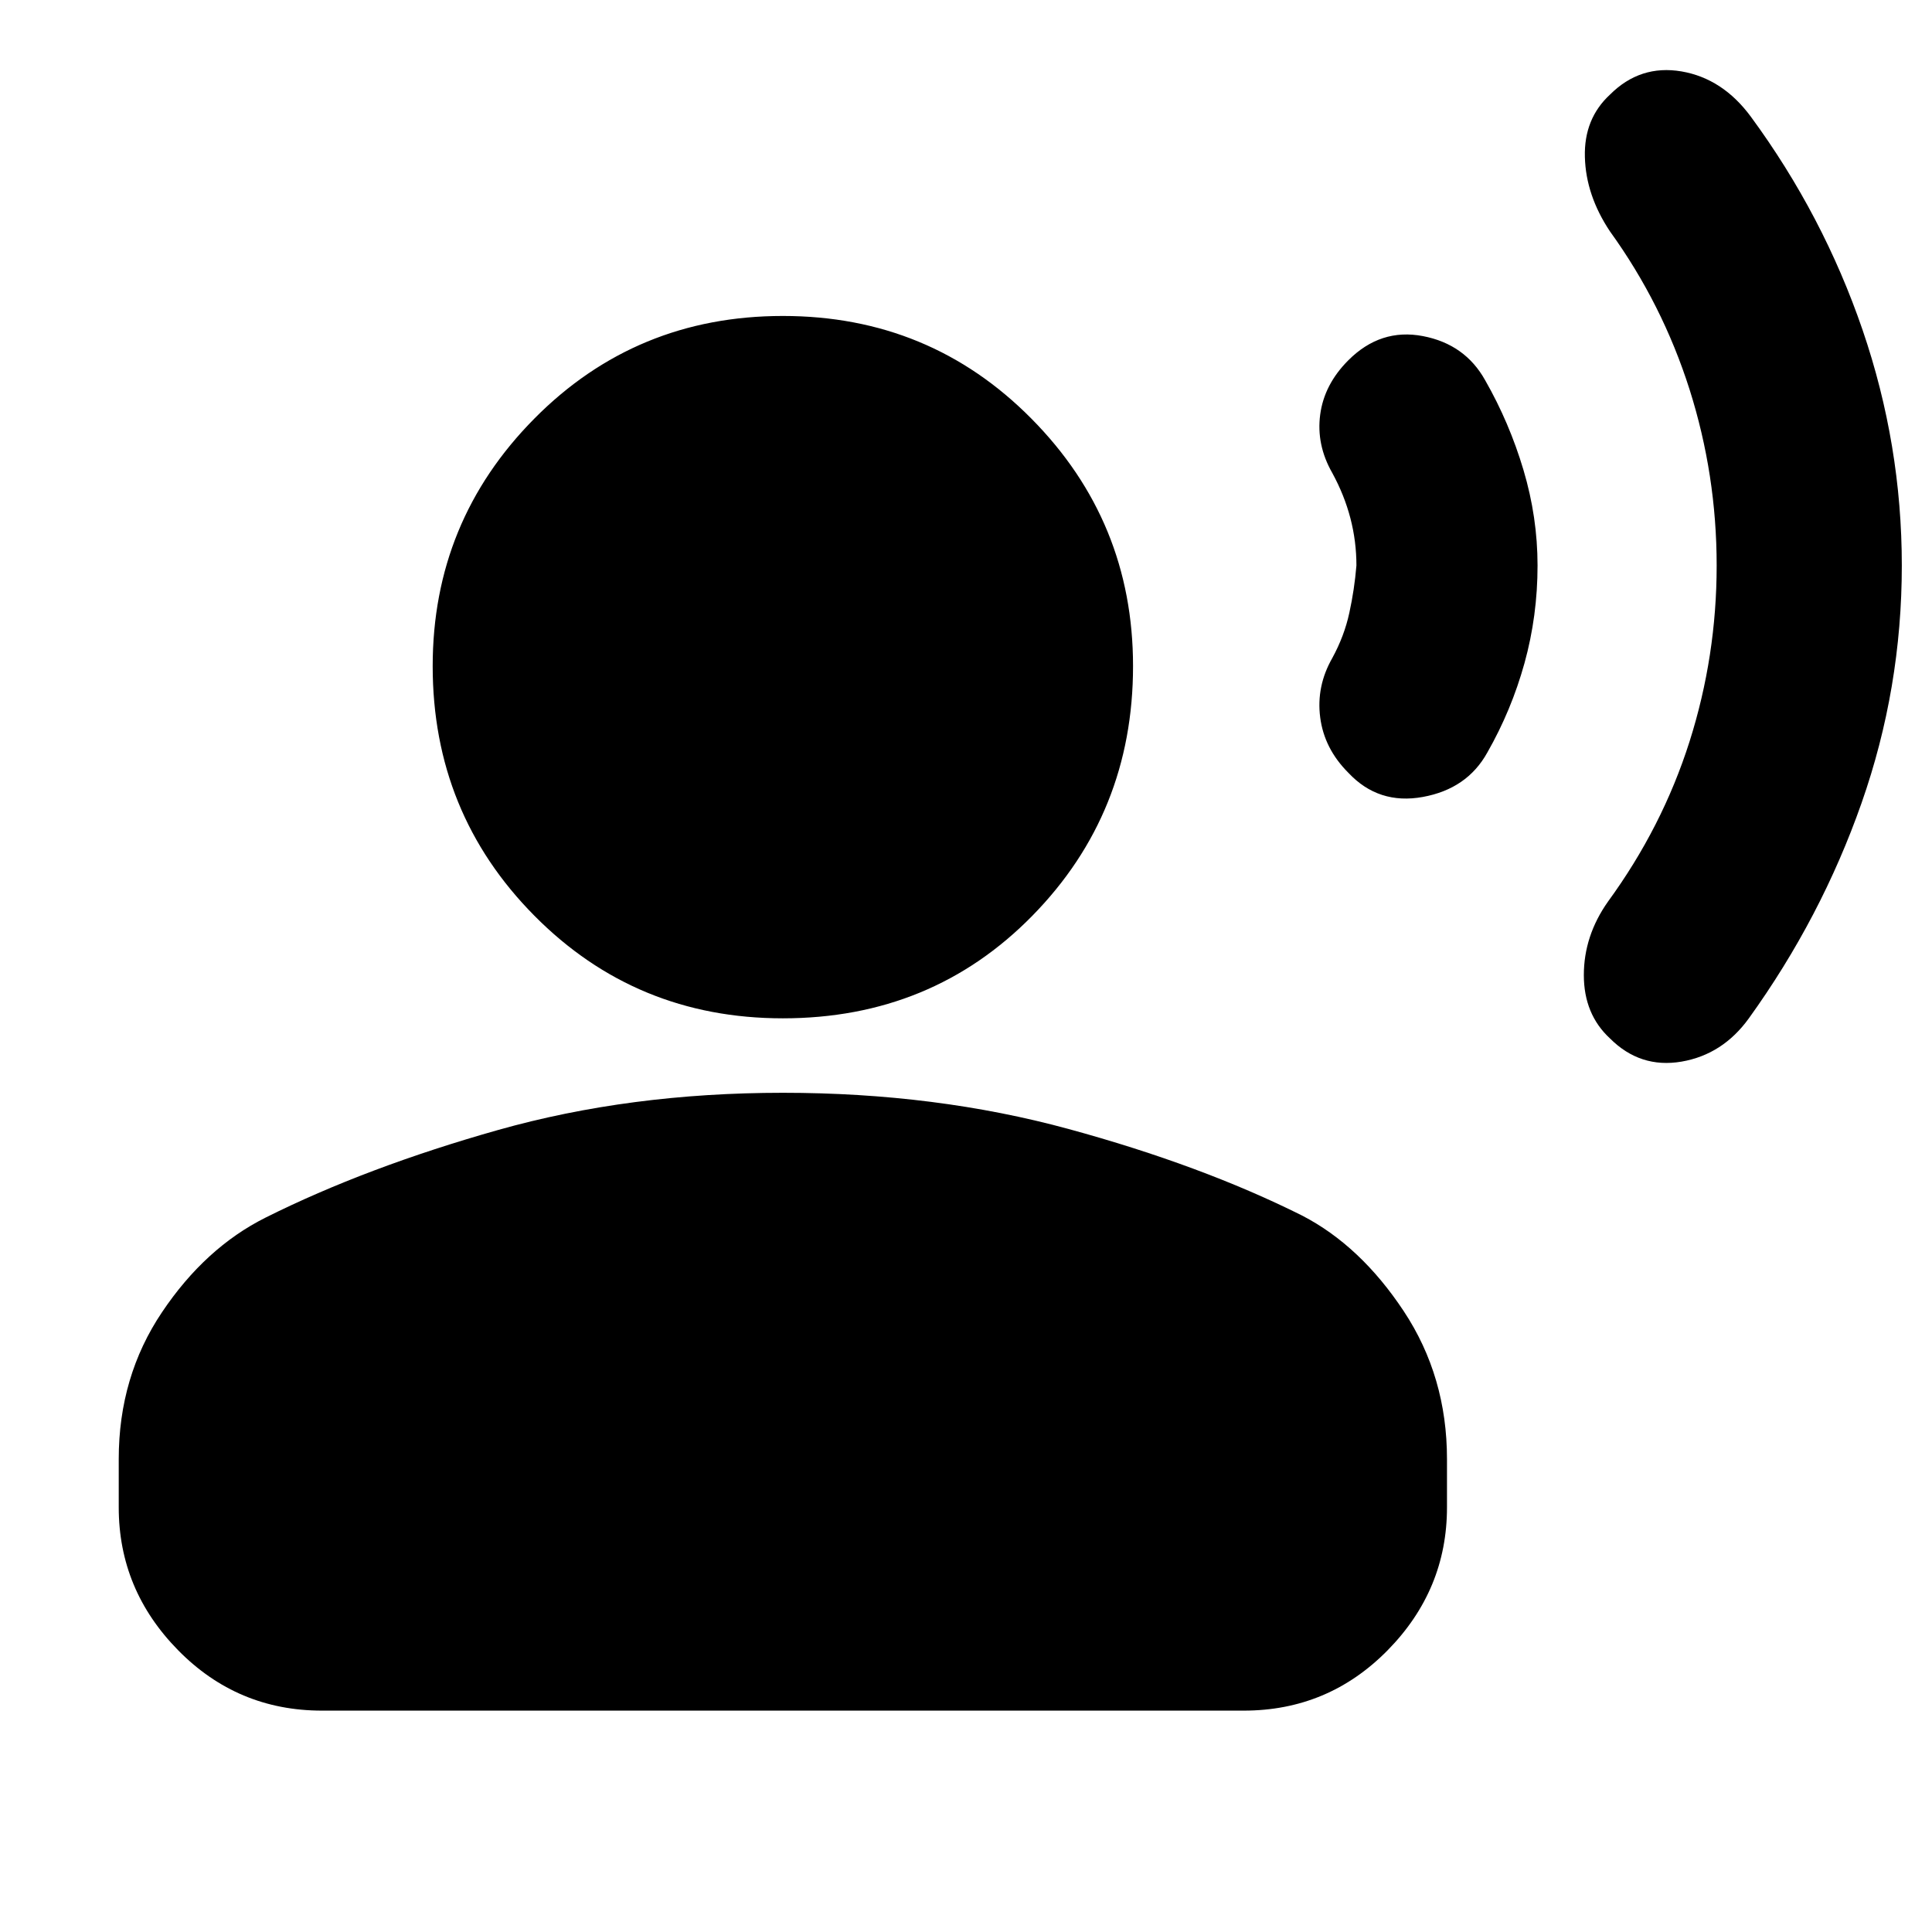<svg xmlns="http://www.w3.org/2000/svg" height="24" width="24"><path d="M23.625 7.025Q23.625 8.55 23.125 9.975Q22.625 11.4 21.725 12.65Q21.4 13.1 20.888 13.188Q20.375 13.275 20 12.9Q19.675 12.6 19.675 12.113Q19.675 11.625 19.975 11.2Q20.65 10.275 20.988 9.212Q21.325 8.15 21.325 7.025Q21.325 5.9 20.988 4.837Q20.65 3.775 20 2.875Q19.7 2.425 19.688 1.95Q19.675 1.475 20 1.175Q20.375 0.8 20.888 0.887Q21.4 0.975 21.75 1.45Q22.65 2.675 23.138 4.1Q23.625 5.525 23.625 7.025ZM19.1 7.025Q19.1 7.65 18.938 8.237Q18.775 8.825 18.475 9.35Q18.225 9.8 17.675 9.9Q17.125 10 16.75 9.6Q16.45 9.3 16.4 8.912Q16.35 8.525 16.55 8.175Q16.7 7.9 16.762 7.612Q16.825 7.325 16.85 7.025Q16.85 6.725 16.775 6.437Q16.7 6.15 16.55 5.875Q16.35 5.525 16.4 5.15Q16.45 4.775 16.75 4.475Q17.15 4.075 17.675 4.175Q18.2 4.275 18.45 4.725Q18.75 5.25 18.925 5.838Q19.1 6.425 19.1 7.025ZM9.725 12.65Q7.9 12.65 6.638 11.375Q5.375 10.1 5.375 8.275Q5.375 6.475 6.638 5.2Q7.9 3.925 9.725 3.925Q11.55 3.925 12.812 5.2Q14.075 6.475 14.075 8.275Q14.075 10.1 12.825 11.375Q11.575 12.65 9.725 12.65ZM4 21.25Q2.95 21.25 2.213 20.5Q1.475 19.75 1.475 18.725V18.125Q1.475 17.1 2.013 16.3Q2.55 15.5 3.3 15.125Q4.55 14.5 6.188 14.037Q7.825 13.575 9.725 13.575Q11.625 13.575 13.275 14.025Q14.925 14.475 16.175 15.1Q16.9 15.475 17.438 16.288Q17.975 17.1 17.975 18.125V18.725Q17.975 19.75 17.238 20.5Q16.5 21.25 15.45 21.25Z"/></svg>